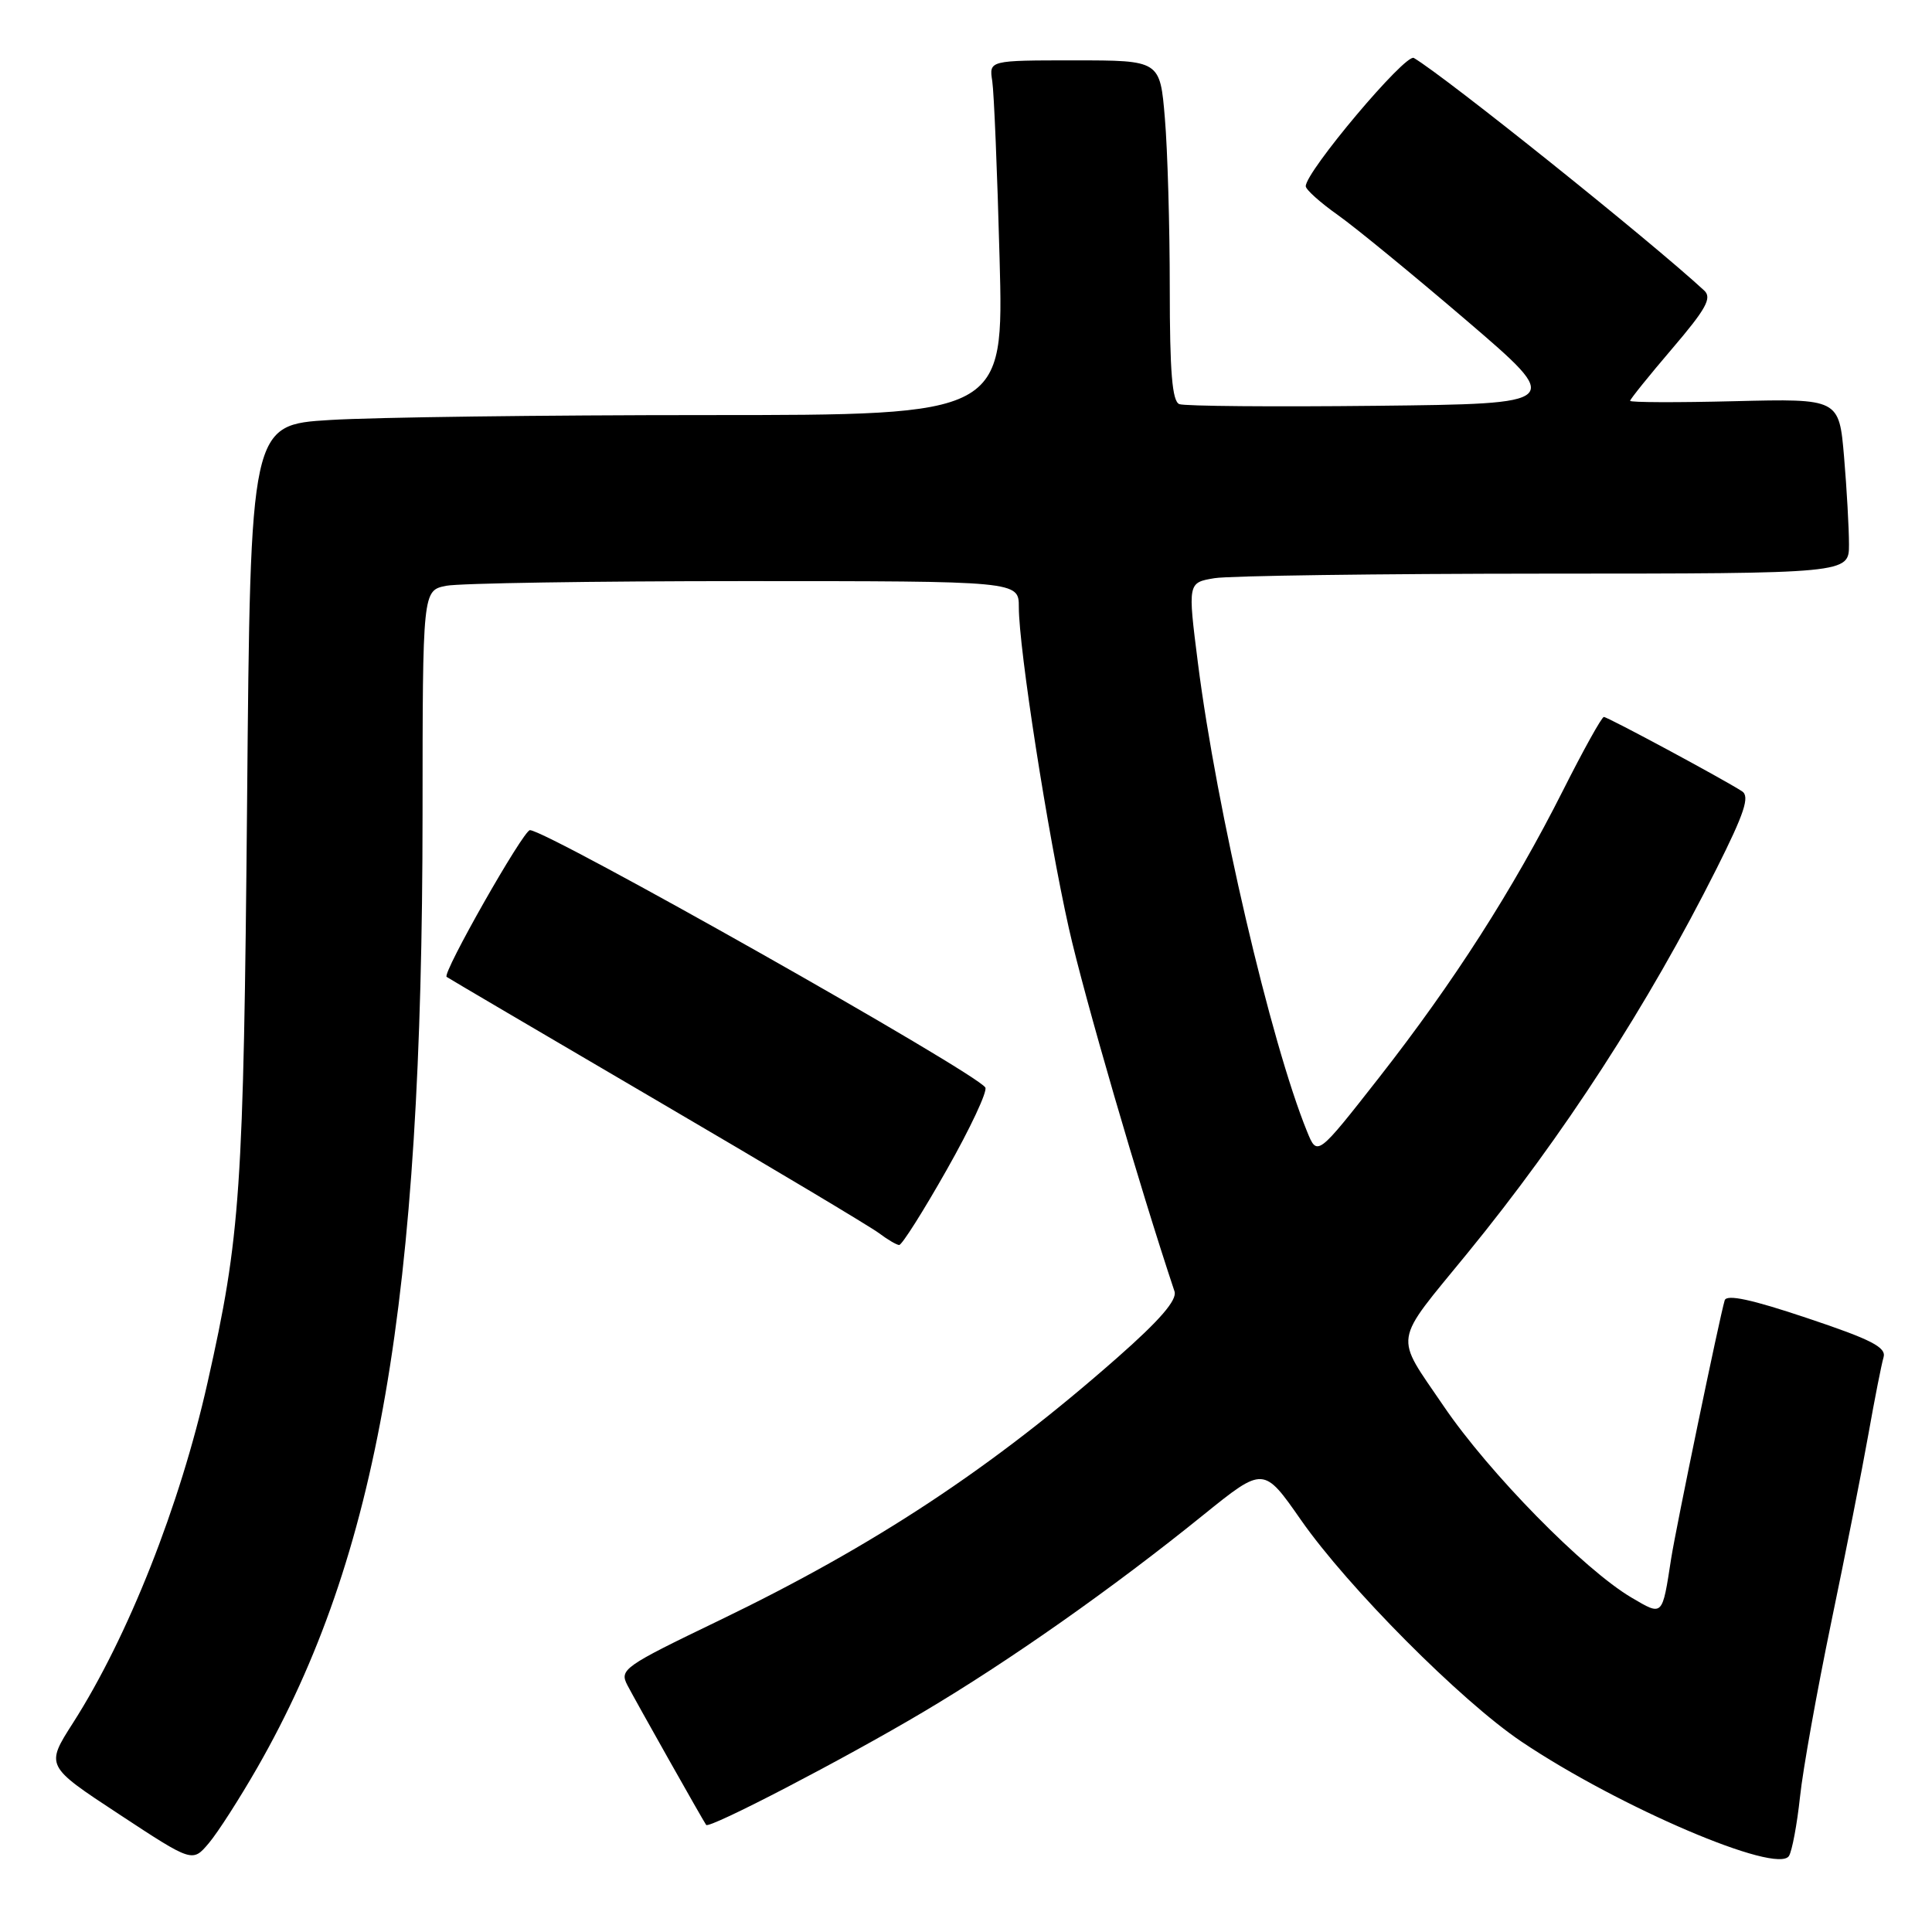 <?xml version="1.0" encoding="UTF-8" standalone="no"?>
<!DOCTYPE svg PUBLIC "-//W3C//DTD SVG 1.1//EN" "http://www.w3.org/Graphics/SVG/1.1/DTD/svg11.dtd" >
<svg xmlns="http://www.w3.org/2000/svg" xmlns:xlink="http://www.w3.org/1999/xlink" version="1.1" viewBox="0 0 256 256">
 <g >
 <path fill="currentColor"
d=" M 34.12 234.18 C 50.15 206.16 55.97 172.55 55.99 107.88 C 56.00 78.25 56.00 78.25 59.12 77.62 C 60.84 77.28 78.62 77.00 98.62 77.00 C 135.00 77.00 135.00 77.00 135.00 80.45 C 135.00 85.94 138.82 110.46 141.63 123.00 C 143.64 131.97 150.96 157.13 155.63 171.12 C 156.00 172.25 153.69 174.93 148.09 179.86 C 131.44 194.53 115.89 204.79 95.25 214.74 C 82.61 220.83 82.05 221.22 83.14 223.31 C 84.29 225.51 93.15 241.23 93.57 241.81 C 93.97 242.37 111.82 233.09 122.28 226.88 C 133.71 220.11 147.51 210.40 159.46 200.73 C 167.43 194.30 167.43 194.30 172.38 201.40 C 178.59 210.31 193.58 225.38 201.61 230.78 C 214.53 239.46 235.50 248.42 237.05 245.92 C 237.46 245.25 238.12 241.74 238.51 238.10 C 238.89 234.47 240.76 224.08 242.64 215.00 C 244.53 205.93 246.75 194.68 247.58 190.00 C 248.41 185.32 249.31 180.76 249.58 179.85 C 249.97 178.53 247.98 177.50 239.48 174.66 C 232.10 172.18 228.79 171.47 228.53 172.30 C 227.86 174.52 222.07 202.46 221.44 206.50 C 220.24 214.26 220.36 214.14 216.20 211.70 C 209.89 207.99 197.29 195.15 191.30 186.33 C 184.71 176.63 184.46 178.27 194.43 166.07 C 207.17 150.48 218.37 133.19 227.45 115.11 C 231.15 107.74 231.88 105.53 230.83 104.85 C 228.38 103.26 213.03 95.00 212.52 95.00 C 212.24 95.00 209.80 99.39 207.10 104.75 C 200.45 117.93 192.61 130.16 182.76 142.75 C 174.54 153.24 174.54 153.24 173.20 149.95 C 168.38 138.13 161.21 107.37 158.73 87.85 C 157.38 77.20 157.38 77.20 160.94 76.61 C 162.90 76.29 182.61 76.02 204.75 76.01 C 245.00 76.00 245.00 76.00 245.00 72.15 C 245.00 70.03 244.71 64.82 244.35 60.56 C 243.69 52.82 243.69 52.82 229.84 53.16 C 222.23 53.35 216.00 53.33 216.00 53.11 C 216.00 52.90 218.50 49.79 221.56 46.21 C 226.07 40.93 226.88 39.47 225.81 38.49 C 218.63 31.86 191.50 10.13 187.34 7.68 C 186.24 7.03 172.97 22.79 173.02 24.68 C 173.03 25.13 174.95 26.85 177.27 28.49 C 179.60 30.14 187.28 36.44 194.35 42.49 C 207.20 53.50 207.20 53.50 182.37 53.77 C 168.71 53.92 156.97 53.82 156.27 53.55 C 155.32 53.19 155.00 49.28 155.00 38.18 C 155.00 30.00 154.71 19.86 154.35 15.65 C 153.71 8.00 153.71 8.00 142.38 8.00 C 131.05 8.00 131.05 8.00 131.48 10.75 C 131.71 12.26 132.15 22.84 132.45 34.25 C 133.01 55.00 133.01 55.00 93.66 55.00 C 72.02 55.00 49.56 55.29 43.75 55.65 C 33.18 56.29 33.18 56.29 32.74 106.40 C 32.27 157.91 31.88 163.75 27.50 183.20 C 23.84 199.52 16.96 216.90 9.67 228.30 C 6.03 233.99 6.03 233.99 15.77 240.39 C 25.50 246.79 25.50 246.79 27.66 244.24 C 28.85 242.84 31.75 238.31 34.12 234.18 Z  M 125.45 155.00 C 128.57 149.50 130.87 144.59 130.56 144.10 C 129.35 142.13 72.48 110.00 70.22 110.00 C 69.35 110.00 58.57 128.97 59.18 129.44 C 59.35 129.58 71.88 136.94 87.00 145.80 C 102.12 154.65 115.40 162.58 116.50 163.42 C 117.60 164.25 118.79 164.95 119.14 164.97 C 119.50 164.99 122.34 160.50 125.45 155.00 Z "/>
</g>
</svg>